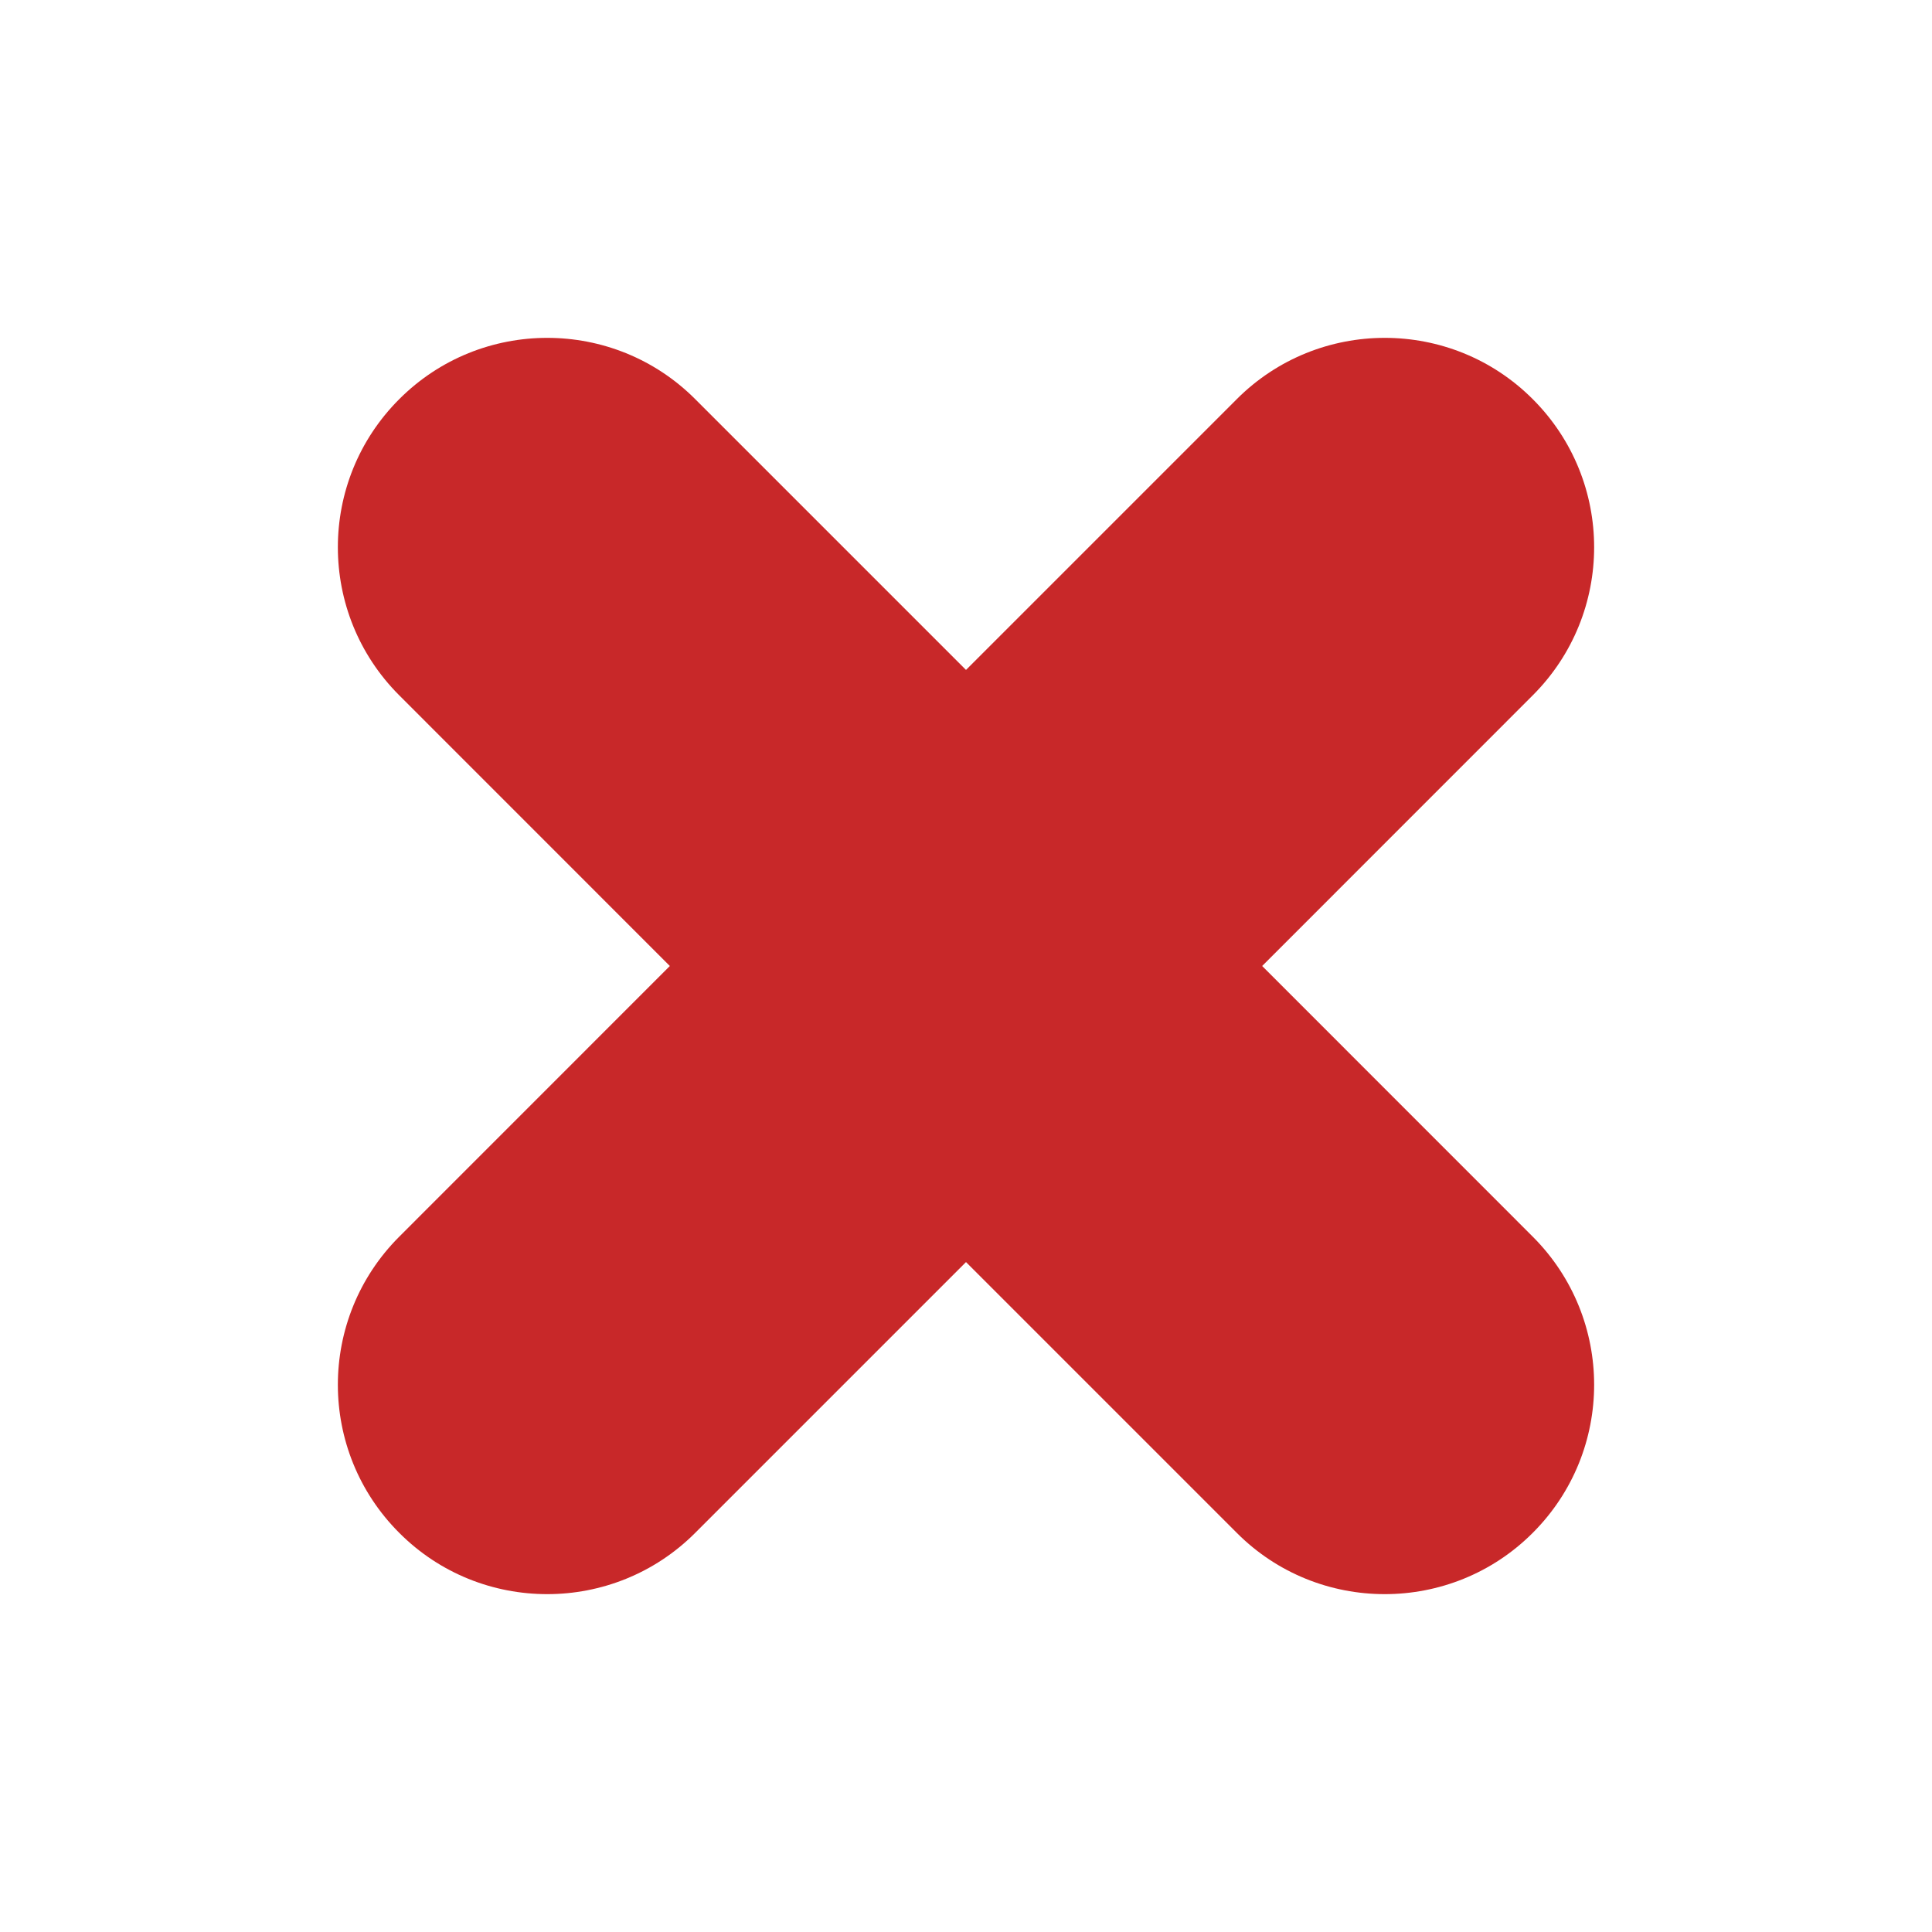<?xml version="1.0" encoding="UTF-8" standalone="no"?>
<svg
   xmlns:dc="http://purl.org/dc/elements/1.1/"
   xmlns:cc="http://creativecommons.org/ns#"
   xmlns:rdf="http://www.w3.org/1999/02/22-rdf-syntax-ns#"
   xmlns:svg="http://www.w3.org/2000/svg"
   xmlns="http://www.w3.org/2000/svg"
   xmlns:sodipodi="http://sodipodi.sourceforge.net/DTD/sodipodi-0.dtd"
   xmlns:inkscape="http://www.inkscape.org/namespaces/inkscape"
   version="1.2"
   width="24"
   height="24"
   viewBox="0 0 24 24"
   id="svg8936"
   sodipodi:docname="times.svg"
   inkscape:version="1.0 (4035a4fb49, 2020-05-01)">
  <defs
     id="defs8940" />
  <sodipodi:namedview
     inkscape:document-rotation="0"
     pagecolor="#ffffff"
     bordercolor="#666666"
     borderopacity="1"
     objecttolerance="10"
     gridtolerance="10"
     guidetolerance="10"
     inkscape:pageopacity="0"
     inkscape:pageshadow="2"
     inkscape:window-width="2560"
     inkscape:window-height="1370"
     id="namedview8938"
     showgrid="false"
     inkscape:zoom="38.125"
     inkscape:cx="12"
     inkscape:cy="12"
     inkscape:window-x="2560"
     inkscape:window-y="1"
     inkscape:window-maximized="1"
     inkscape:current-layer="svg8936" />
  <path
     d="m 19.041,4.959 c -1.014,-1.016 -2.664,-1.016 -3.678,0 L 12,8.322 8.637,4.959 c -1.014,-1.016 -2.664,-1.016 -3.678,0 -1.016,1.016 -1.016,2.662 0,3.678 L 8.321,12 4.959,15.363 c -1.016,1.016 -1.016,2.662 0,3.678 0.507,0.509 1.173,0.762 1.839,0.762 0.666,0 1.332,-0.254 1.839,-0.762 l 3.363,-3.363 3.363,3.363 c 0.507,0.509 1.173,0.762 1.839,0.762 0.666,0 1.332,-0.254 1.839,-0.762 1.016,-1.016 1.016,-2.662 0,-3.678 L 15.679,12 19.041,8.637 c 1.016,-1.016 1.016,-2.662 0,-3.678 z"
     id="path8934"
     inkscape:connector-curvature="0"
     style="fill:#c82829;fill-opacity:1;stroke-width:1.301" />
</svg>
